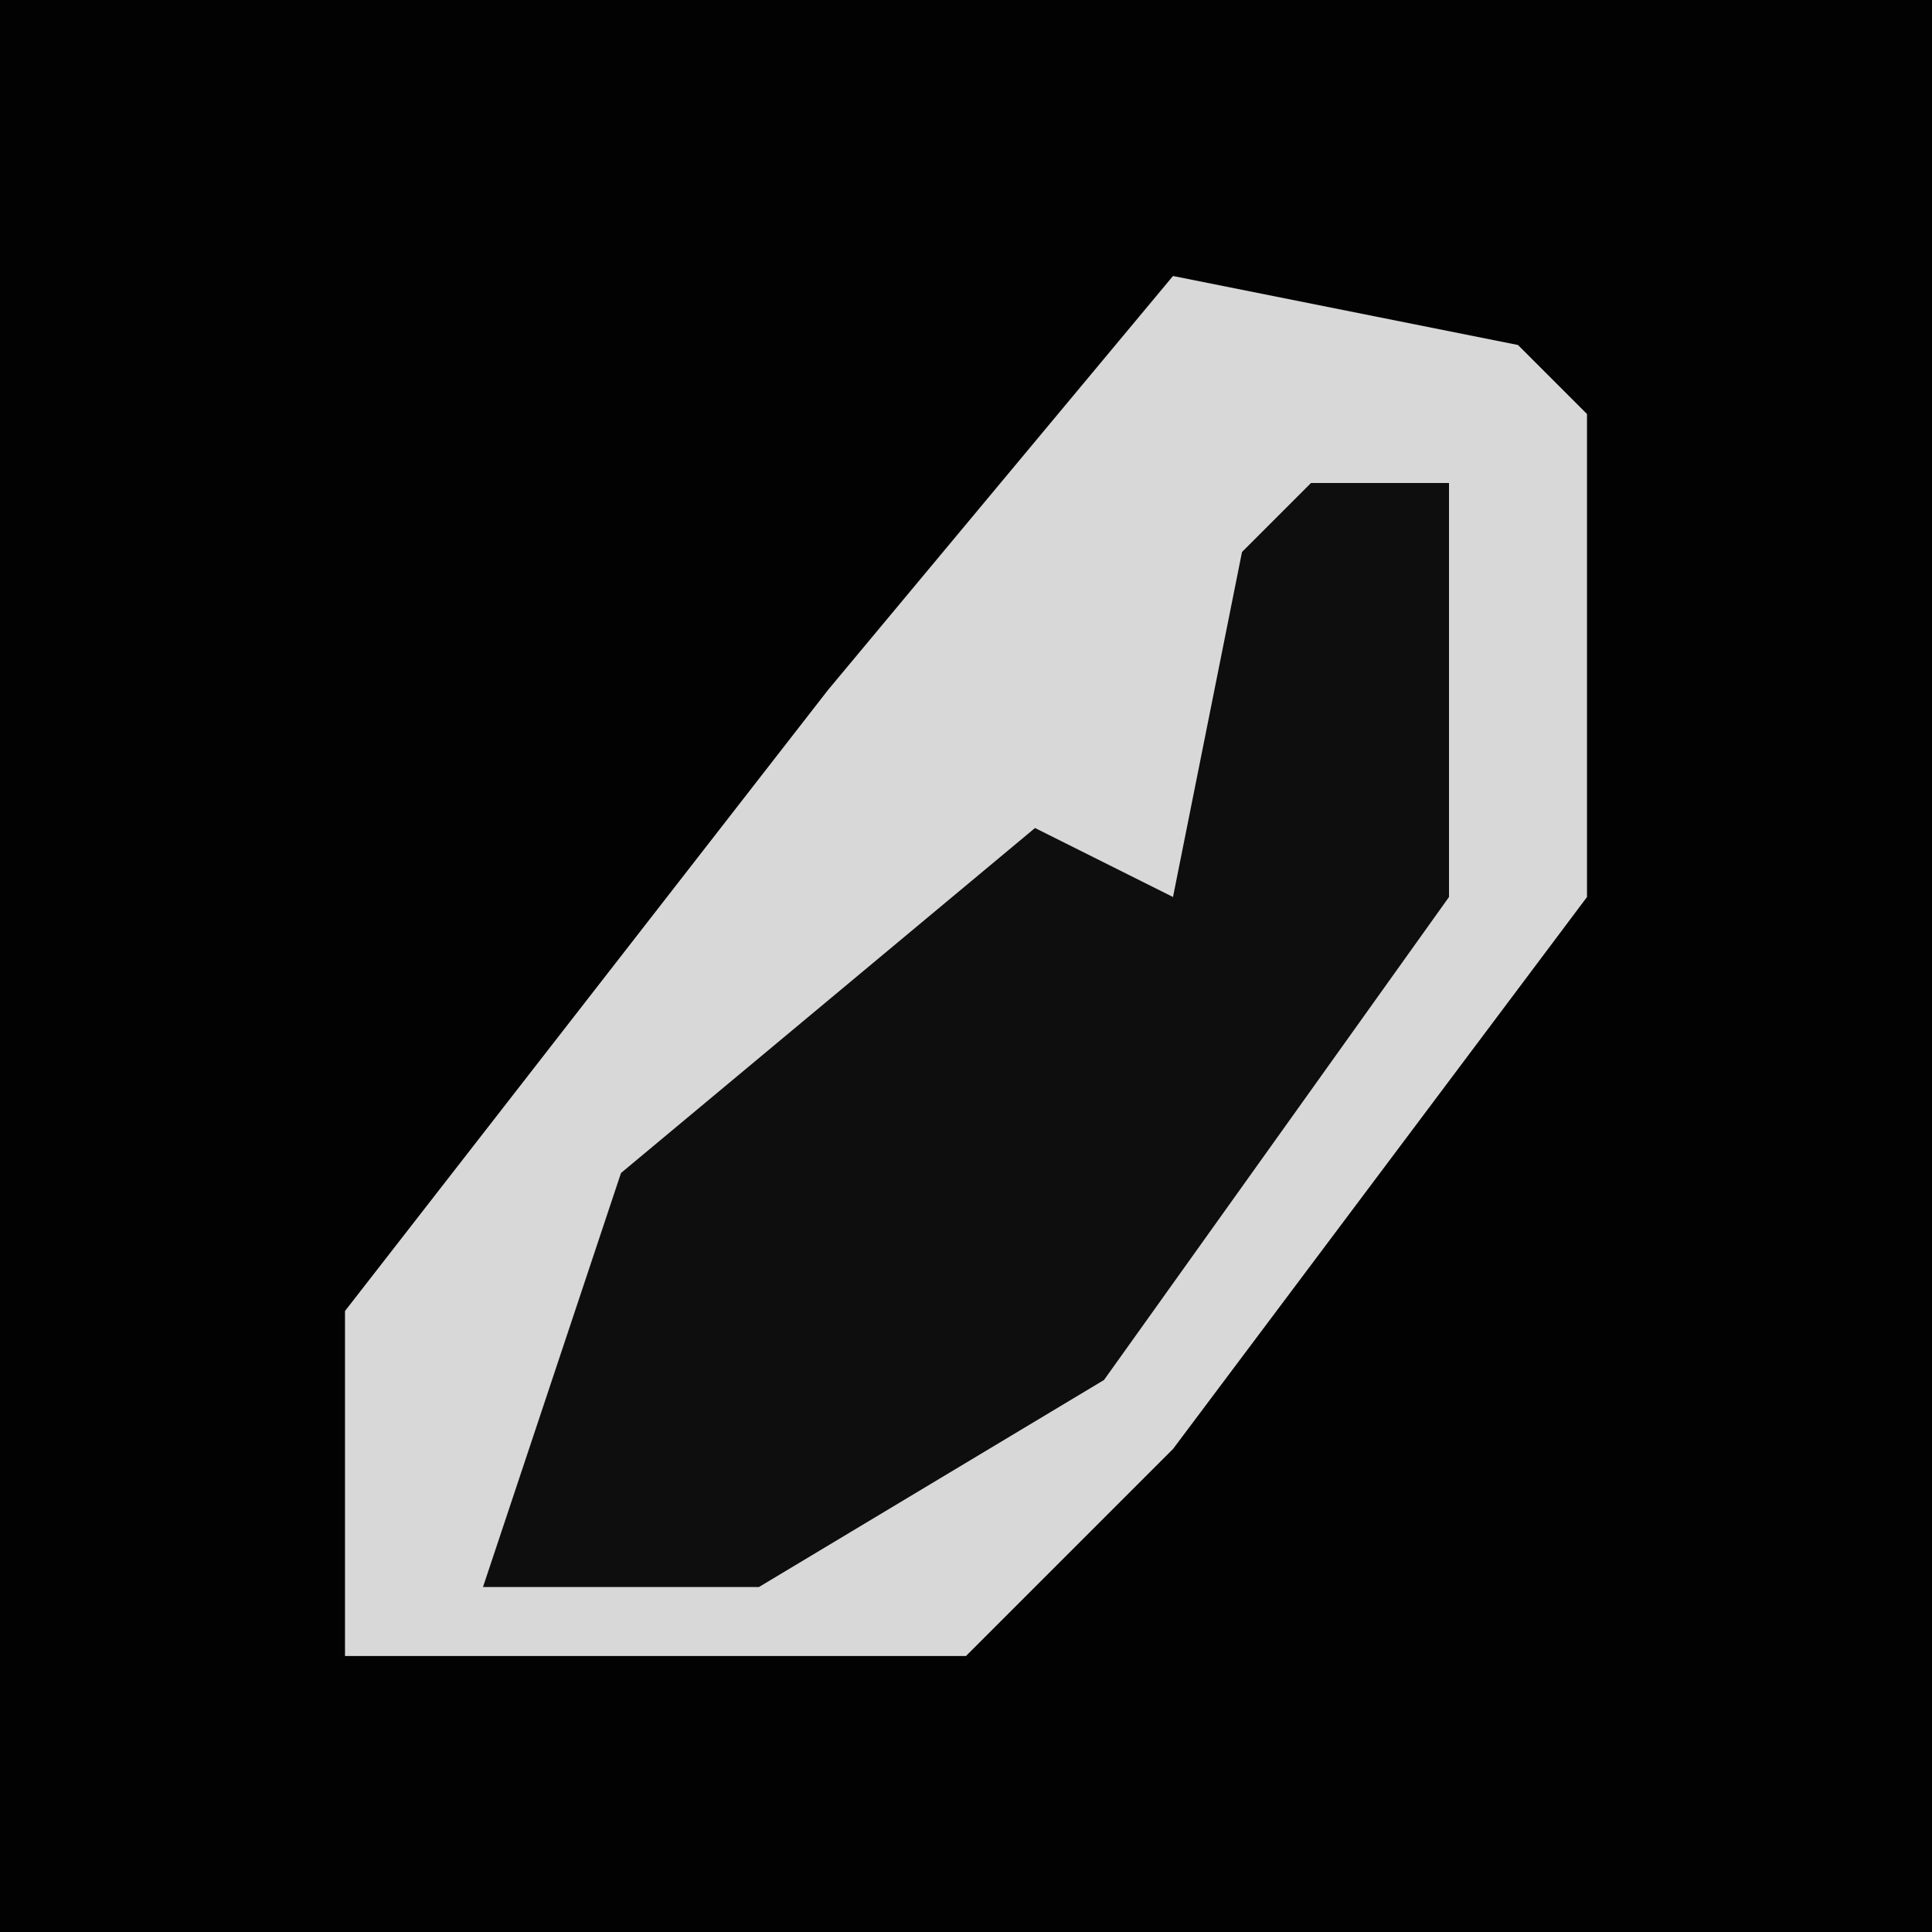 <?xml version="1.0" encoding="UTF-8"?>
<svg version="1.1" xmlns="http://www.w3.org/2000/svg" width="28" height="28">
<path d="M0,0 L28,0 L28,28 L0,28 Z " fill="#020202" transform="translate(0,0)"/>
<path d="M0,0 L5,1 L6,2 L6,9 L0,17 L-3,20 L-12,20 L-12,15 L-5,6 Z " fill="#D8D8D8" transform="translate(17,4)"/>
<path d="M0,0 L2,0 L2,6 L-3,13 L-8,16 L-12,16 L-10,10 L-4,5 L-2,6 L-1,1 Z " fill="#0E0E0E" transform="translate(19,7)"/>
</svg>
